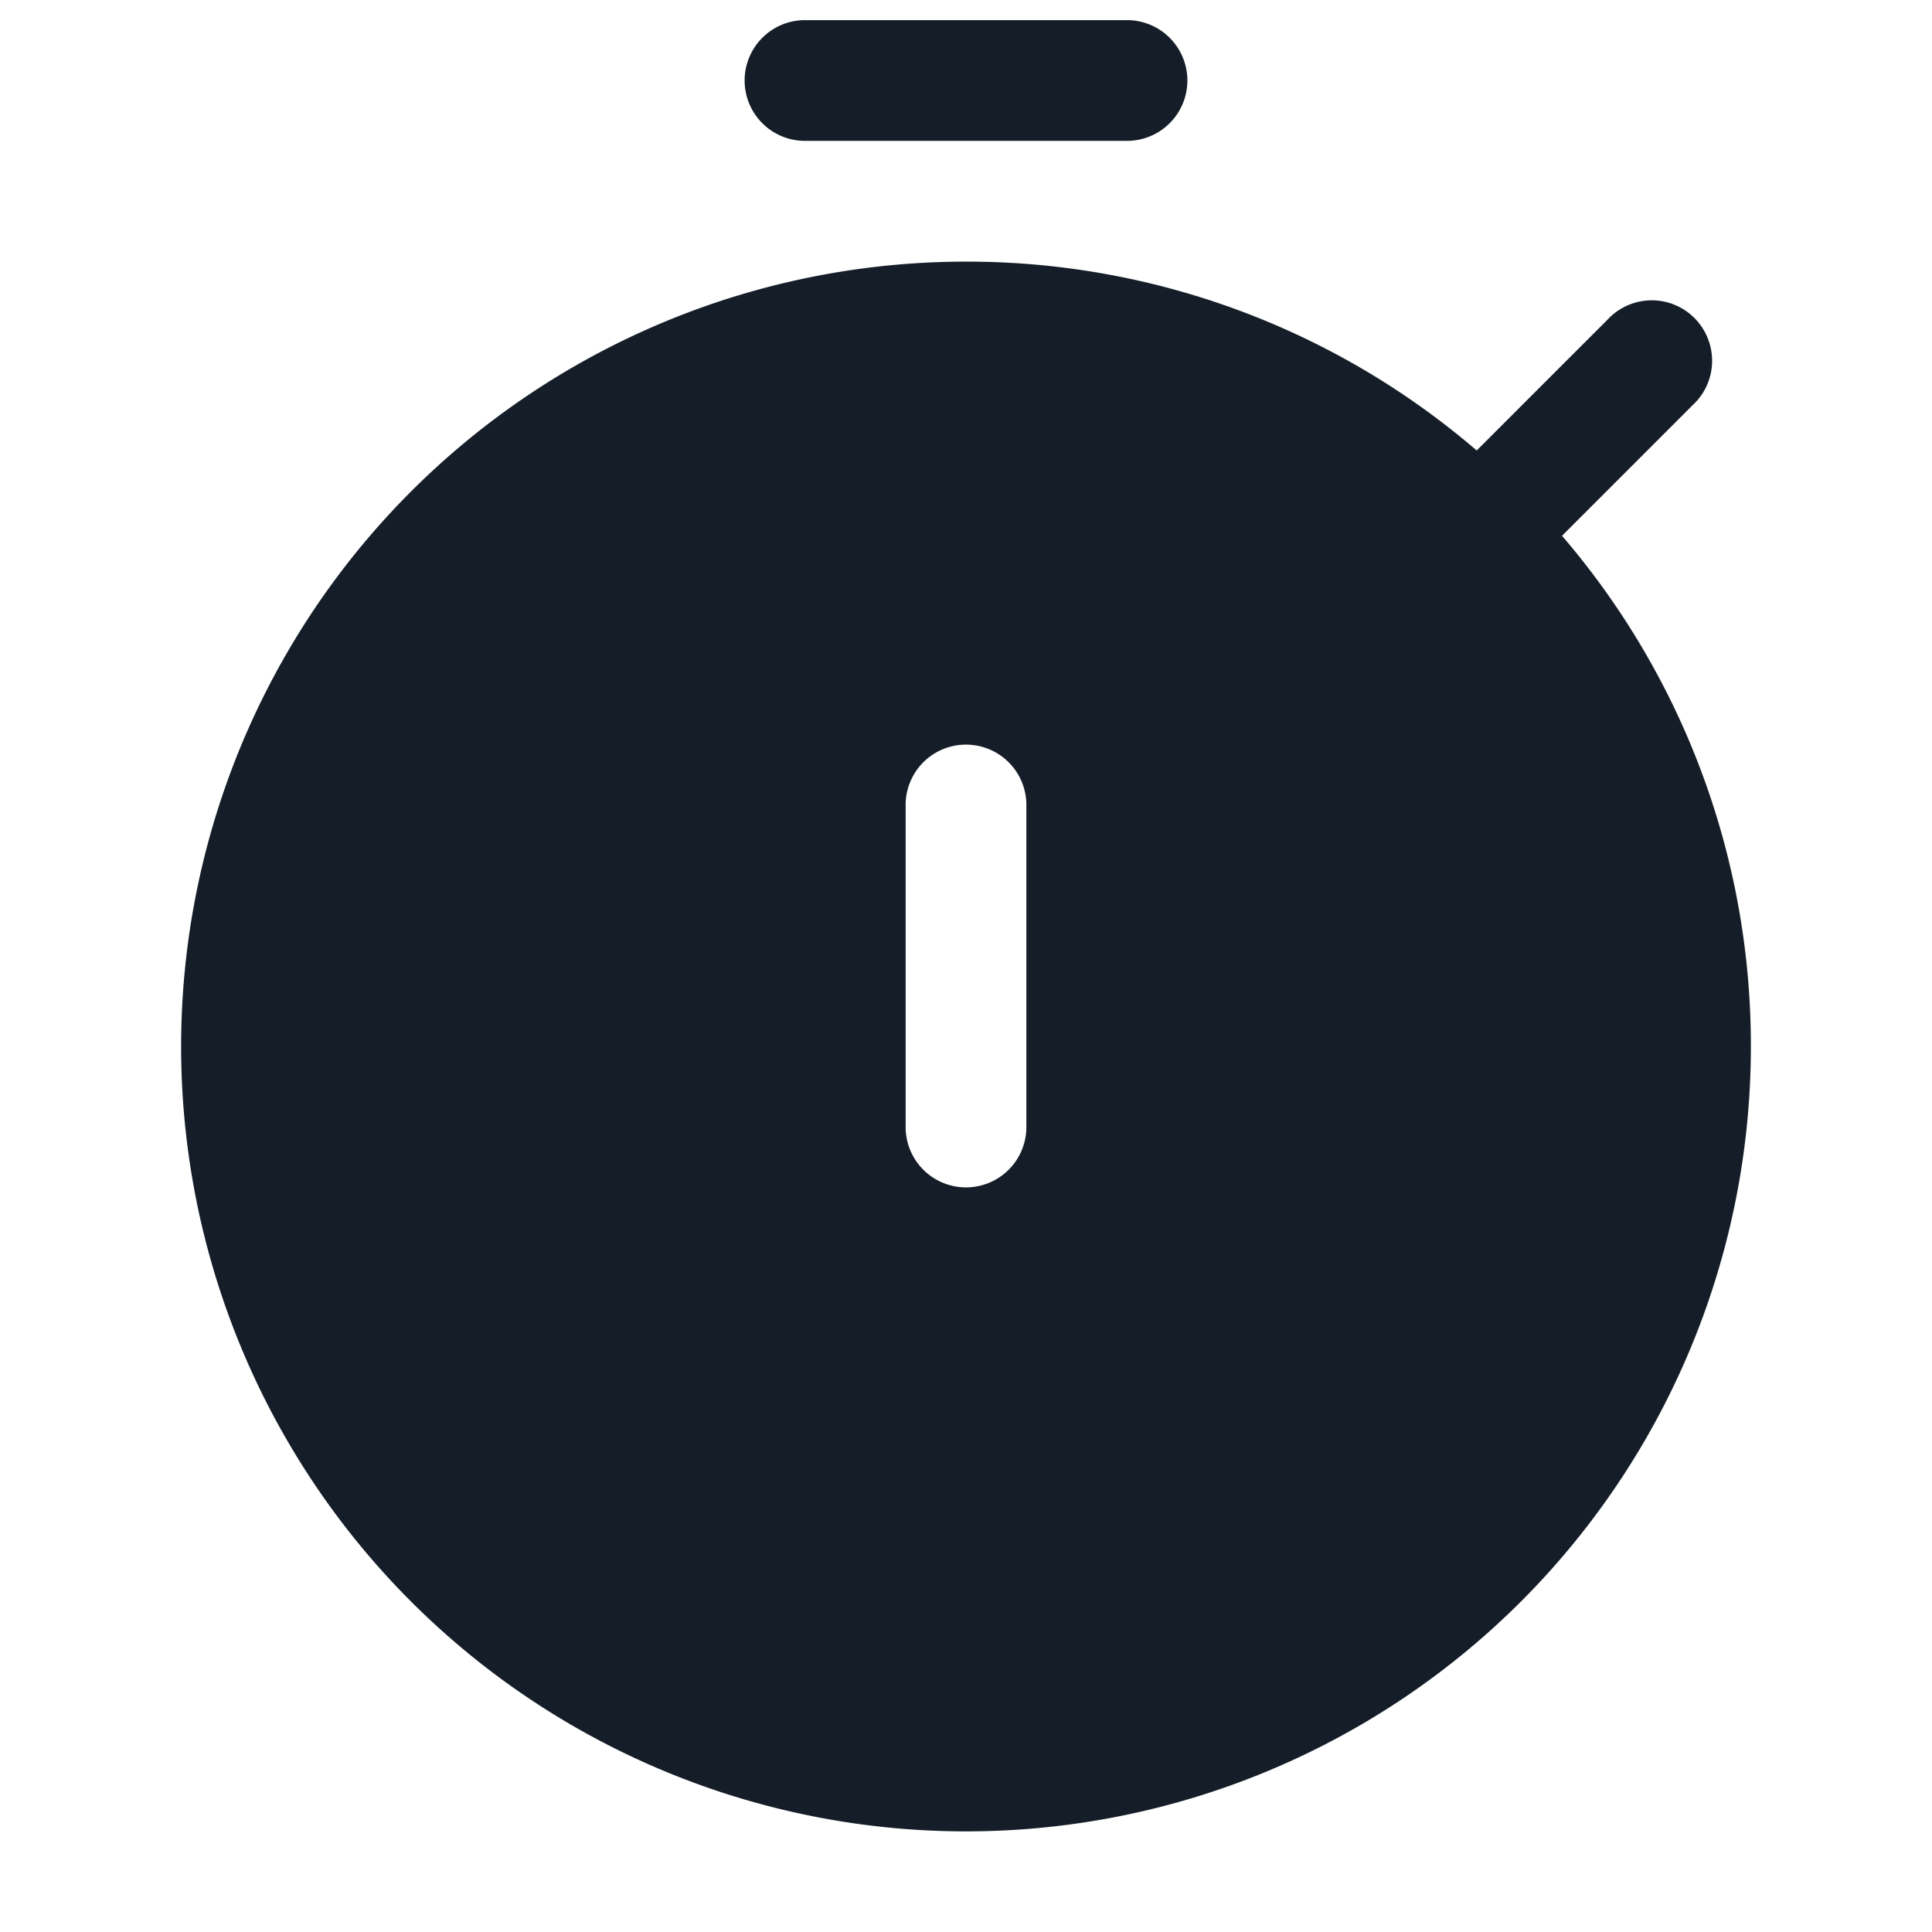 <svg xmlns="http://www.w3.org/2000/svg" viewBox="0 0 24 24"><path fill="#151E28" d="m21.03 5.03-1.626 1.626A9.714 9.714 0 0 1 21.75 13 9.75 9.75 0 0 1 12 22.75 9.75 9.75 0 0 1 2.25 13 9.75 9.75 0 0 1 12 3.25a9.714 9.714 0 0 1 6.344 2.346L19.97 3.97a.749.749 0 0 1 1.275.326.749.749 0 0 1-.215.734ZM10 .25h4a.75.75 0 0 1 0 1.5h-4a.75.75 0 0 1 0-1.5ZM12.75 10a.75.75 0 0 0-1.5 0v4a.75.75 0 0 0 1.5 0Z"/></svg>